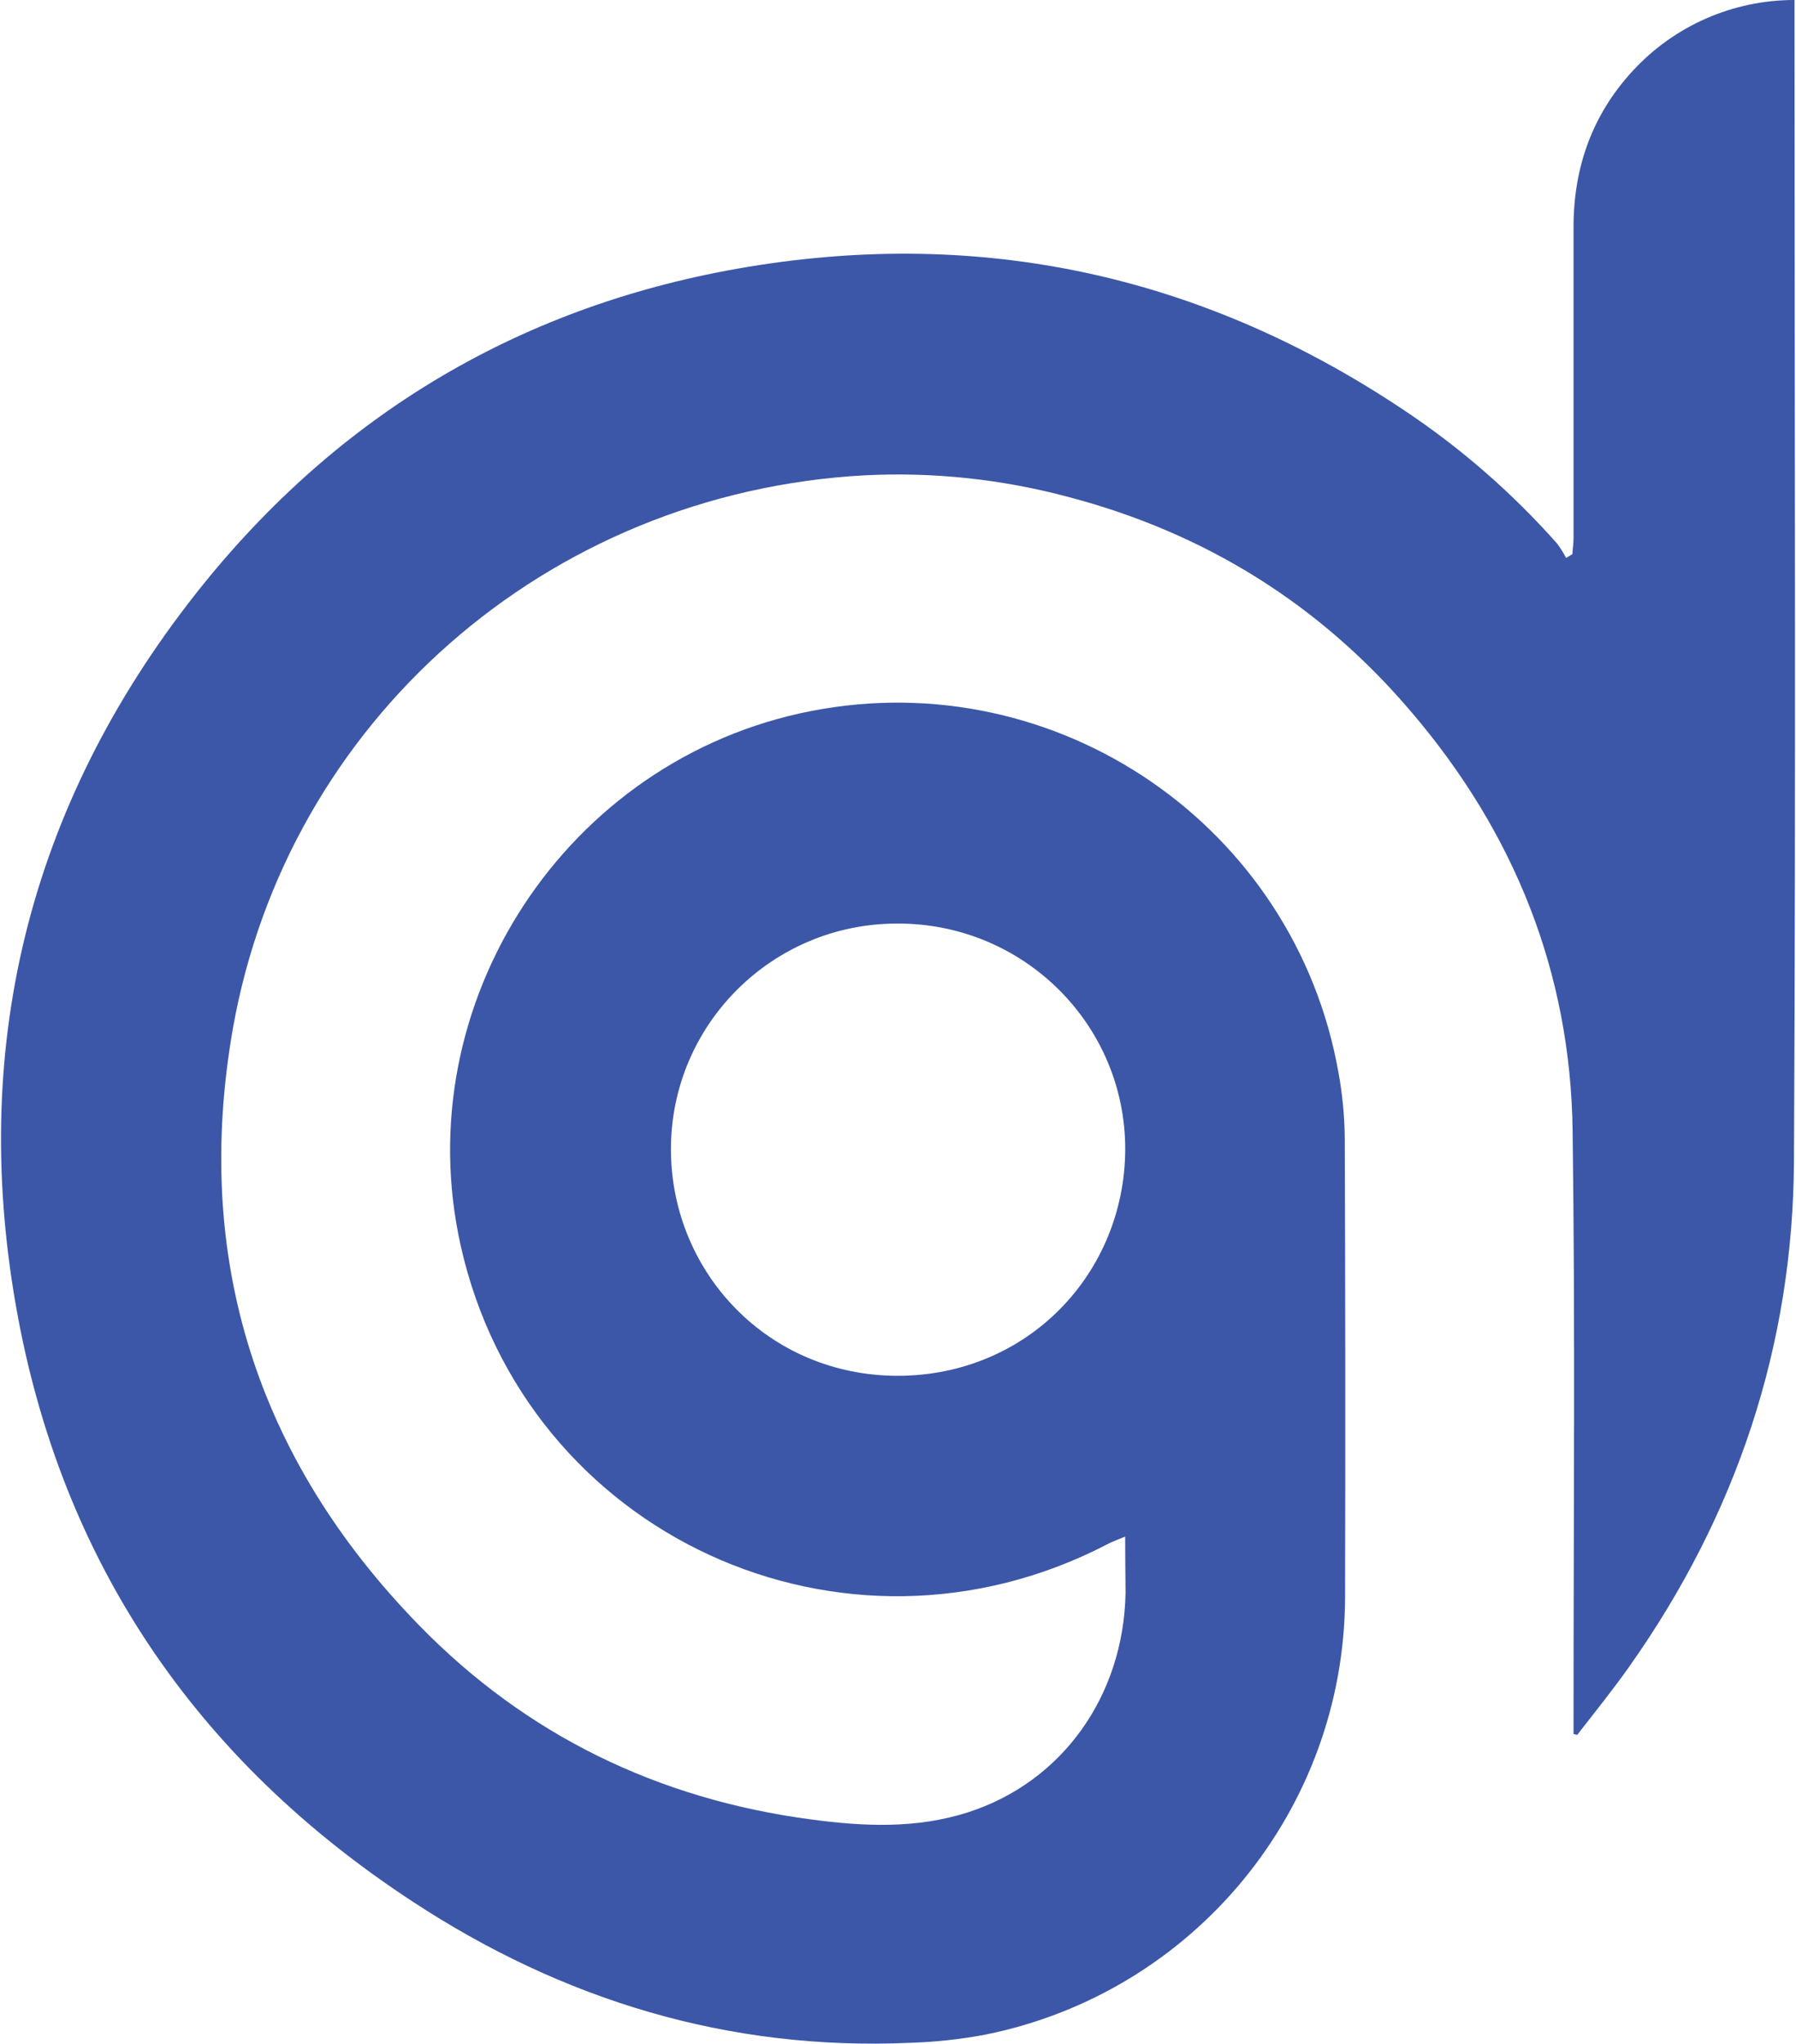 <?xml version="1.0" encoding="UTF-8"?>
<svg xmlns="http://www.w3.org/2000/svg" xmlns:xlink="http://www.w3.org/1999/xlink" width="131pt" height="149pt" viewBox="0 0 131 149" version="1.1">
<g id="surface1">
<path style=" stroke:none;fill-rule:nonzero;fill:rgb(23.529%,34.118%,65.49%);fill-opacity:1;" d="M 82.07 112.031 C 81.465 112.281 81.109 112.406 80.797 112.574 C 61.523 122.613 38.324 111.906 33.605 90.828 C 29.637 73.125 41.309 55.32 59.164 51.84 C 77.121 48.34 94.453 60.234 97.629 78.207 C 97.914 79.773 98.07 81.363 98.086 82.957 C 98.129 94.141 98.137 105.32 98.109 116.488 C 98.047 131.957 87.105 145.258 71.906 148.336 C 70.074 148.684 68.215 148.883 66.352 148.941 C 53.113 149.523 41.02 145.816 30.078 138.629 C 14.332 128.32 4.457 113.867 1.176 95.289 C -2.27 75.75 2.387 58.027 14.832 42.594 C 25.273 29.68 38.887 21.871 55.363 19.328 C 72.359 16.703 88.062 20.328 102.348 29.867 C 106.492 32.617 110.262 35.895 113.559 39.613 C 113.816 39.949 114.039 40.305 114.23 40.676 L 114.688 40.406 C 114.707 40.031 114.773 39.656 114.773 39.262 L 114.773 16.559 C 114.773 12.227 116.129 8.371 119.094 5.164 C 122.129 1.871 126.406 -0.004 130.891 0 L 130.891 1.105 C 130.891 28.949 130.996 56.777 130.852 84.625 C 130.789 98.121 126.652 110.469 118.824 121.531 C 117.633 123.219 116.316 124.844 115.043 126.488 L 114.773 126.426 L 114.773 125.07 C 114.773 110.867 114.898 96.684 114.707 82.477 C 114.562 70.918 110.469 60.734 102.973 51.945 C 96.293 44.07 87.898 38.844 77.875 36.219 C 73.043 34.93 68.039 34.402 63.047 34.656 C 39.848 35.93 20.953 52.633 16.988 74.98 C 14.062 91.684 18.699 106.324 30.559 118.488 C 38.371 126.508 47.996 131.172 59.148 132.652 C 63.012 133.172 66.852 133.34 70.609 132.133 C 77.48 129.922 81.949 123.656 82.098 116.156 C 82.09 114.887 82.07 113.594 82.07 112.031 Z M 65.434 67.336 C 56.32 67.336 48.938 74.703 48.938 83.789 L 48.938 83.938 C 49.02 92.809 56.035 100.285 65.453 100.309 C 74.977 100.309 82.031 92.828 82.074 83.812 C 82.09 74.668 74.621 67.293 65.434 67.336 Z M 65.434 67.336 "/>
</g>
</svg>
